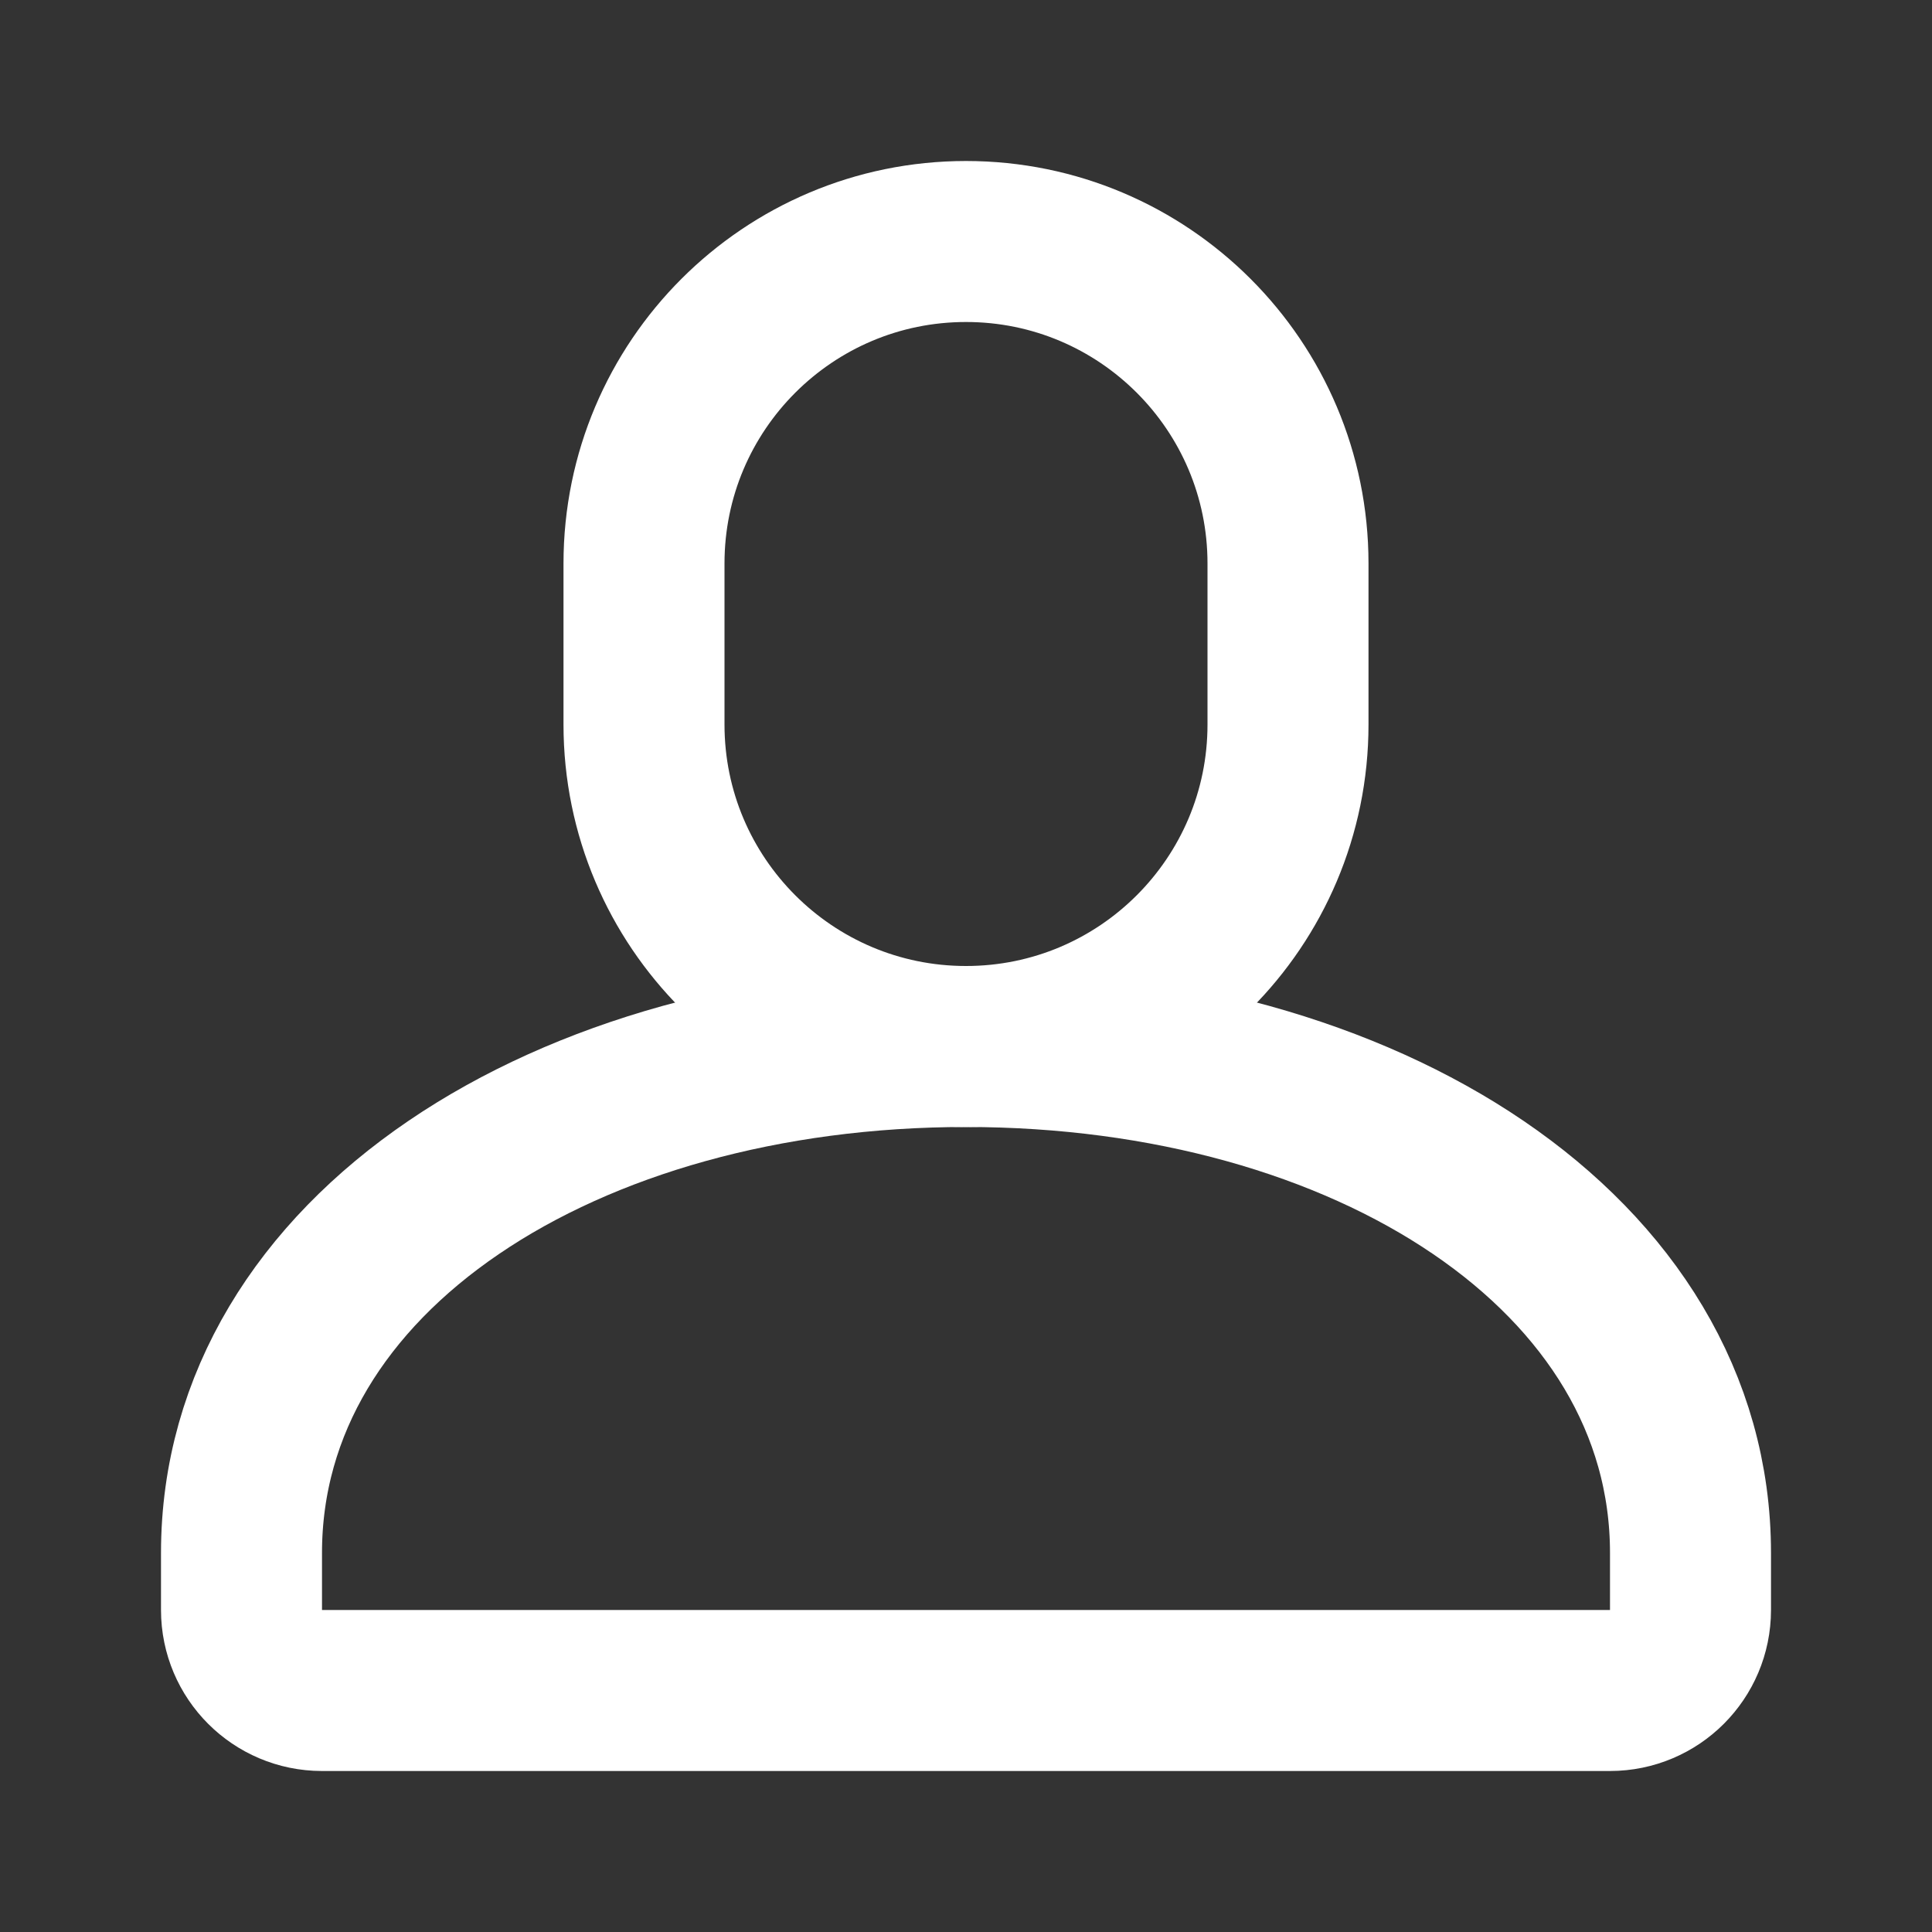 <svg width="24" height="24" viewBox="0 0 24 24" fill="none" xmlns="http://www.w3.org/2000/svg">
<rect x="0" y="0" width="24" height="24" fill="#333333" stroke="none"/>
<path d="M12 13C7.029 13 3 15.572 3 19.292V20C3 20.552 3.448 21 4 21H20C20.552 21 21 20.552 21 20V19.292C21 15.572 16.971 13 12 13Z" stroke="white" stroke-width="2" stroke-linecap="round"/>
<path d="M8 7C8 4.791 9.791 3 12 3V3C14.209 3 16 4.791 16 7V9C16 11.209 14.209 13 12 13V13C9.791 13 8 11.209 8 9V7Z" stroke="white" stroke-width="2" stroke-linecap="round" stroke-linejoin="round"/>
</svg>
